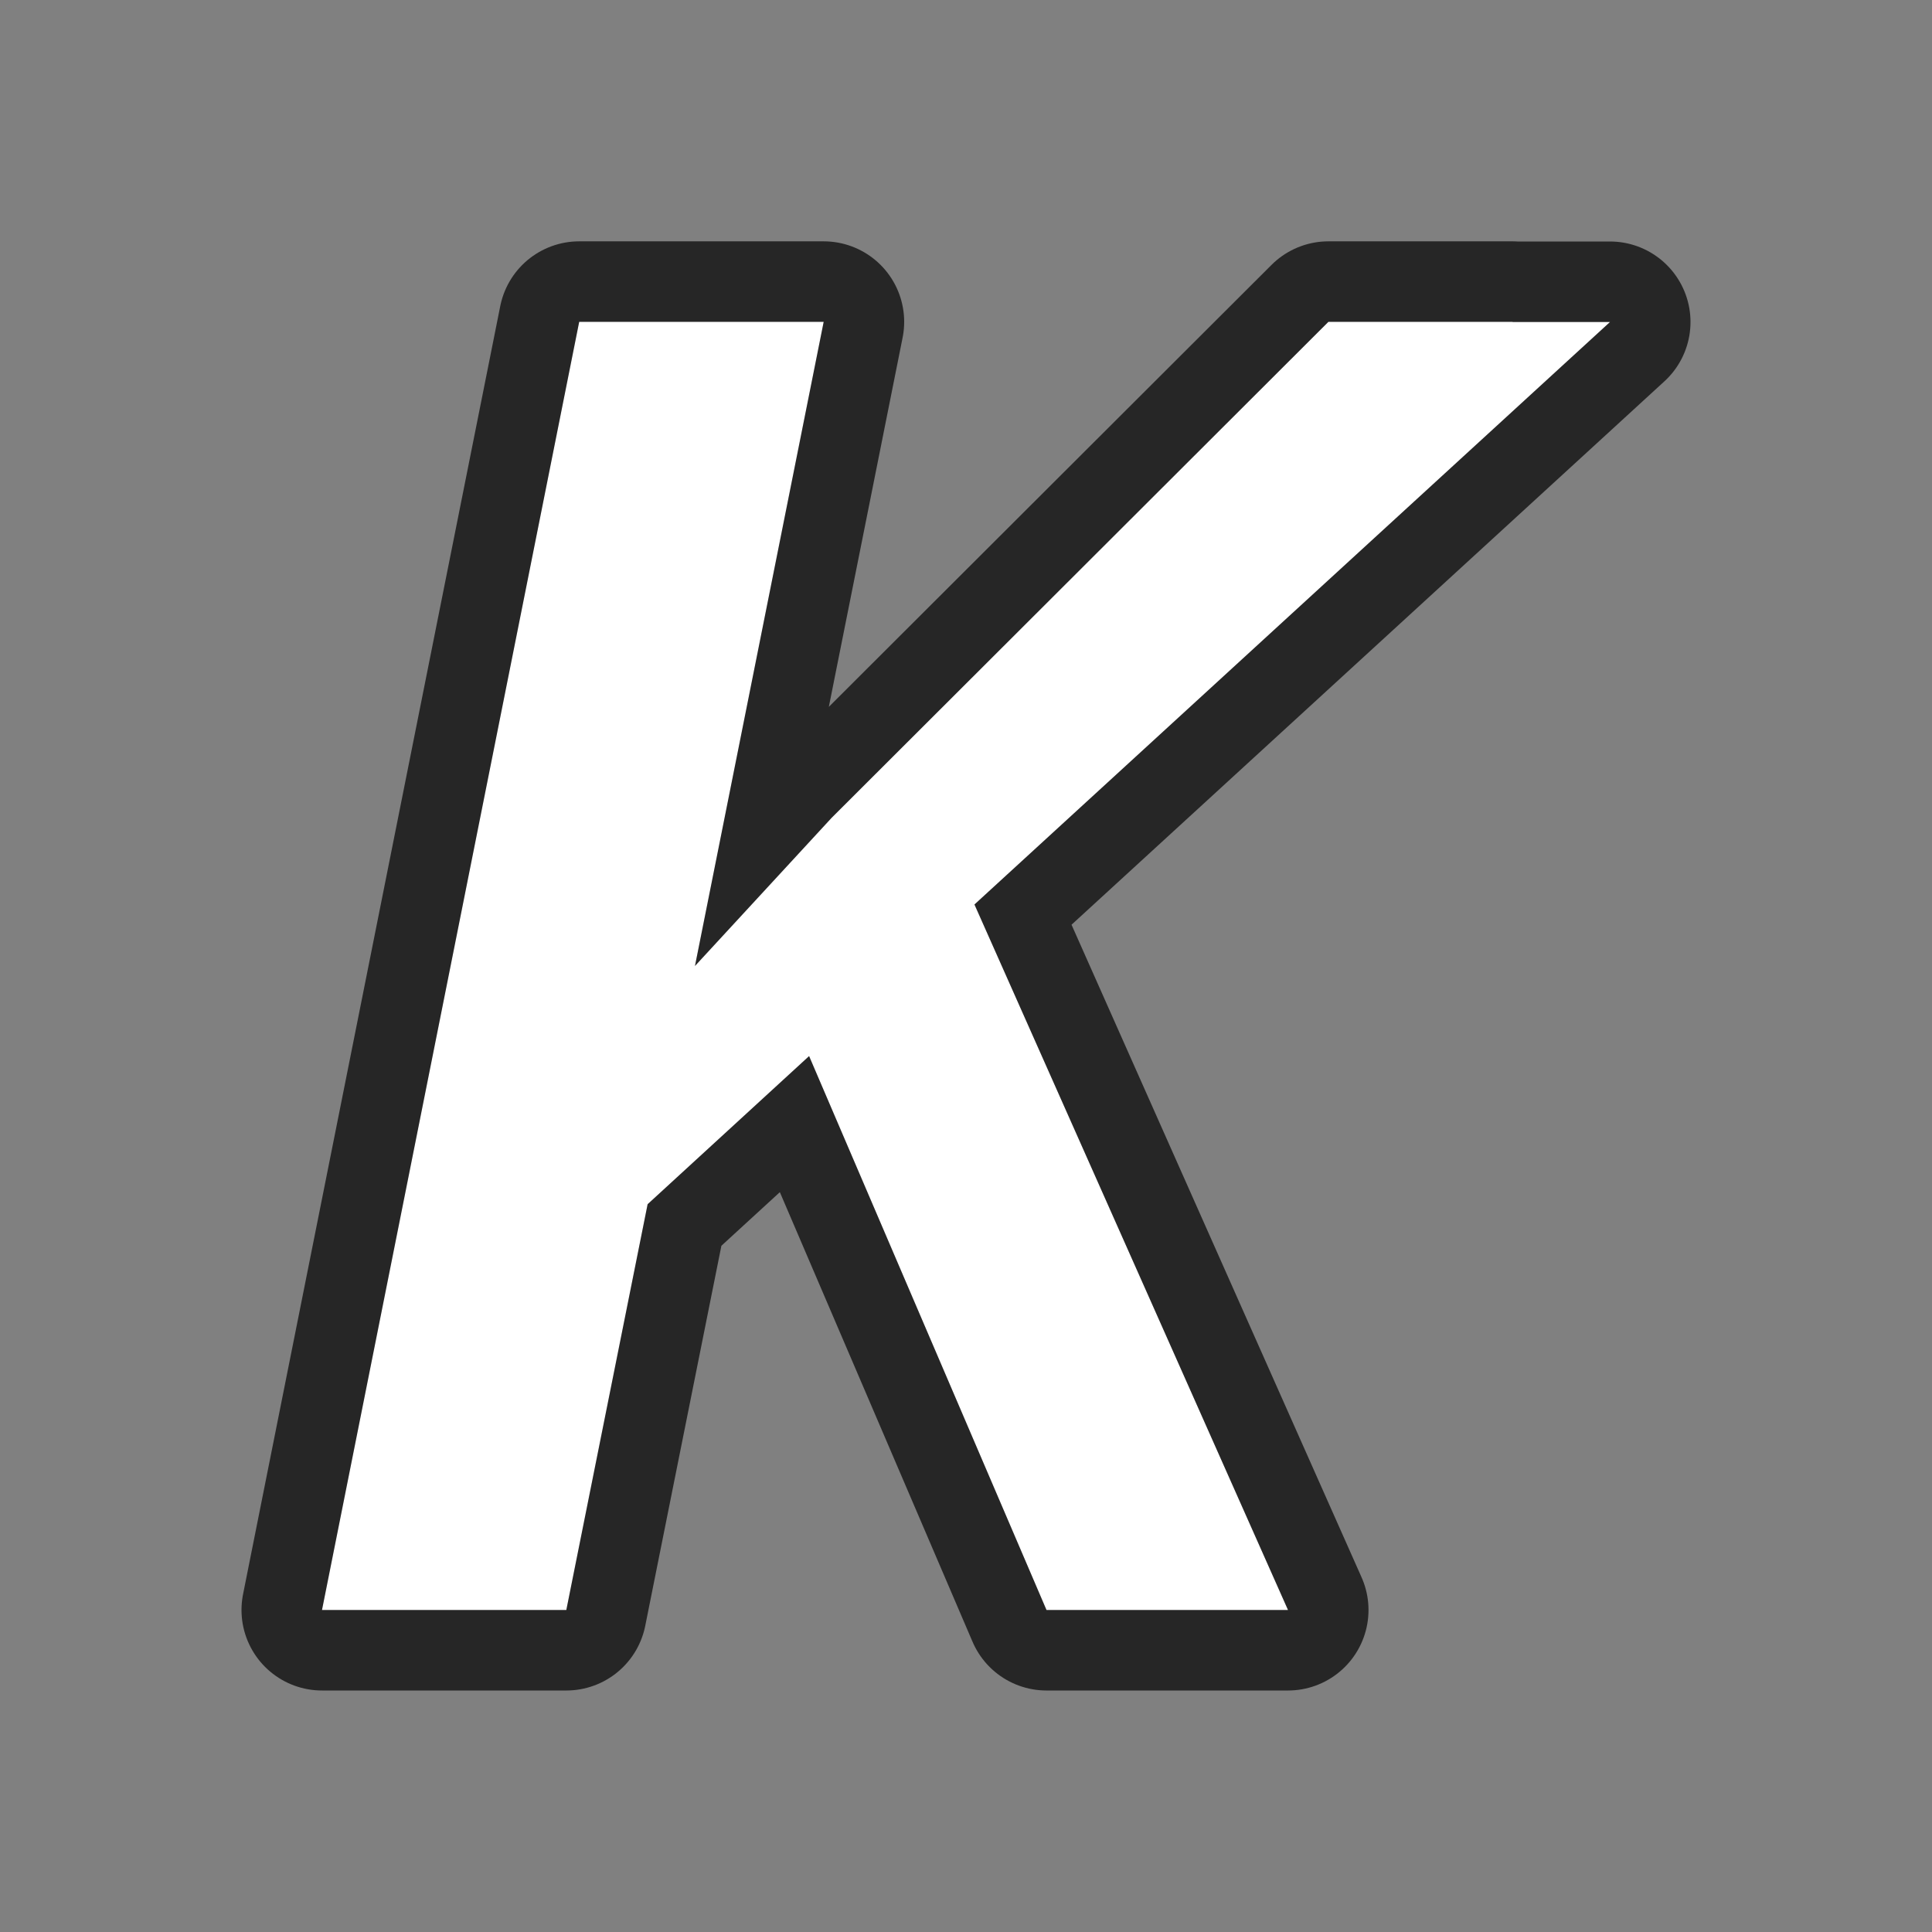 <?xml version="1.0" encoding="UTF-8" standalone="no"?>
<svg
   xmlns:dc="http://purl.org/dc/elements/1.1/"
   xmlns:cc="http://creativecommons.org/ns#"
   xmlns:rdf="http://www.w3.org/1999/02/22-rdf-syntax-ns#"
   xmlns:svg="http://www.w3.org/2000/svg"
   xmlns="http://www.w3.org/2000/svg"
   xmlns:sodipodi="http://sodipodi.sourceforge.net/DTD/sodipodi-0.dtd"
   xmlns:inkscape="http://www.inkscape.org/namespaces/inkscape"
   viewBox="0 0 24 24"
   version="1.1"
   id="svg4"
   sodipodi:docname="lc_italic.svg"
   inkscape:export-filename="/home/jupiter007/Libreoffice yaru theme fullcolor/build/cmd/de/lc_italic.png"
   inkscape:export-xdpi="96"
   inkscape:export-ydpi="96"
   inkscape:version="0.92.5 (2060ec1f9f, 2020-04-08)">
  <rect x="0" y="0" width="24" height="24" fill="#808080" stroke="none"/>
  <defs
     id="defs8">
    <radialGradient
       id="a"
       cx="13"
       cy="7.159"
       gradientTransform="matrix(-2.89,2.5e-7,-3.8e-7,-4.446,46.788,34.328)"
       gradientUnits="userSpaceOnUse"
       r="4.498">
      <stop
         offset="0"
         stop-color="#737373"
         id="stop2" />
      <stop
         offset=".262"
         stop-color="#636363"
         id="stop4" />
      <stop
         offset=".705"
         stop-color="#4b4b4b"
         id="stop6" />
      <stop
         offset="1"
         stop-color="#3f3f3f"
         id="stop8" />
    </radialGradient>
  </defs>
  <sodipodi:namedview
     pagecolor="#ffffff"
     bordercolor="#666666"
     borderopacity="1"
     objecttolerance="10"
     gridtolerance="10"
     guidetolerance="10"
     inkscape:pageopacity="0"
     inkscape:pageshadow="2"
     inkscape:window-width="1920"
     inkscape:window-height="1011"
     id="namedview6"
     showgrid="true"
     inkscape:zoom="27.812867"
     inkscape:cx="11.803354"
     inkscape:cy="13.364052"
     inkscape:window-x="1920"
     inkscape:window-y="32"
     inkscape:window-maximized="1"
     inkscape:current-layer="svg4">
    <inkscape:grid
       type="xygrid"
       id="grid817" />
  </sodipodi:namedview>
  <path
     id="path845"
     d="M 7.195 3.998 L 4 20 L 7.035 20 L 8.045 14.959 L 10.051 13.119 L 13 20 L 13.492 20 L 15.803 20 L 16 20 L 12.105 11.236 L 20 4 L 18.789 4 L 18.791 3.998 L 16.502 3.998 L 10.33 10.16 L 8.633 12 L 10.232 3.998 L 7.195 3.998 z "
     style="fill:#000000;stroke:#000000;stroke-opacity:1;opacity:0.7;stroke-width:2;stroke-miterlimit:4;stroke-dasharray:none;stroke-linejoin:round" />
  <path
     style="fill:#ffffff;stroke:none;stroke-opacity:0.7"
     d="M 7.195 3.998 L 4 20 L 7.035 20 L 8.045 14.959 L 10.051 13.119 L 13 20 L 13.492 20 L 15.803 20 L 16 20 L 12.105 11.236 L 20 4 L 18.789 4 L 18.791 3.998 L 16.502 3.998 L 10.33 10.16 L 8.633 12 L 10.232 3.998 L 7.195 3.998 z "
     id="path33" />
</svg>
